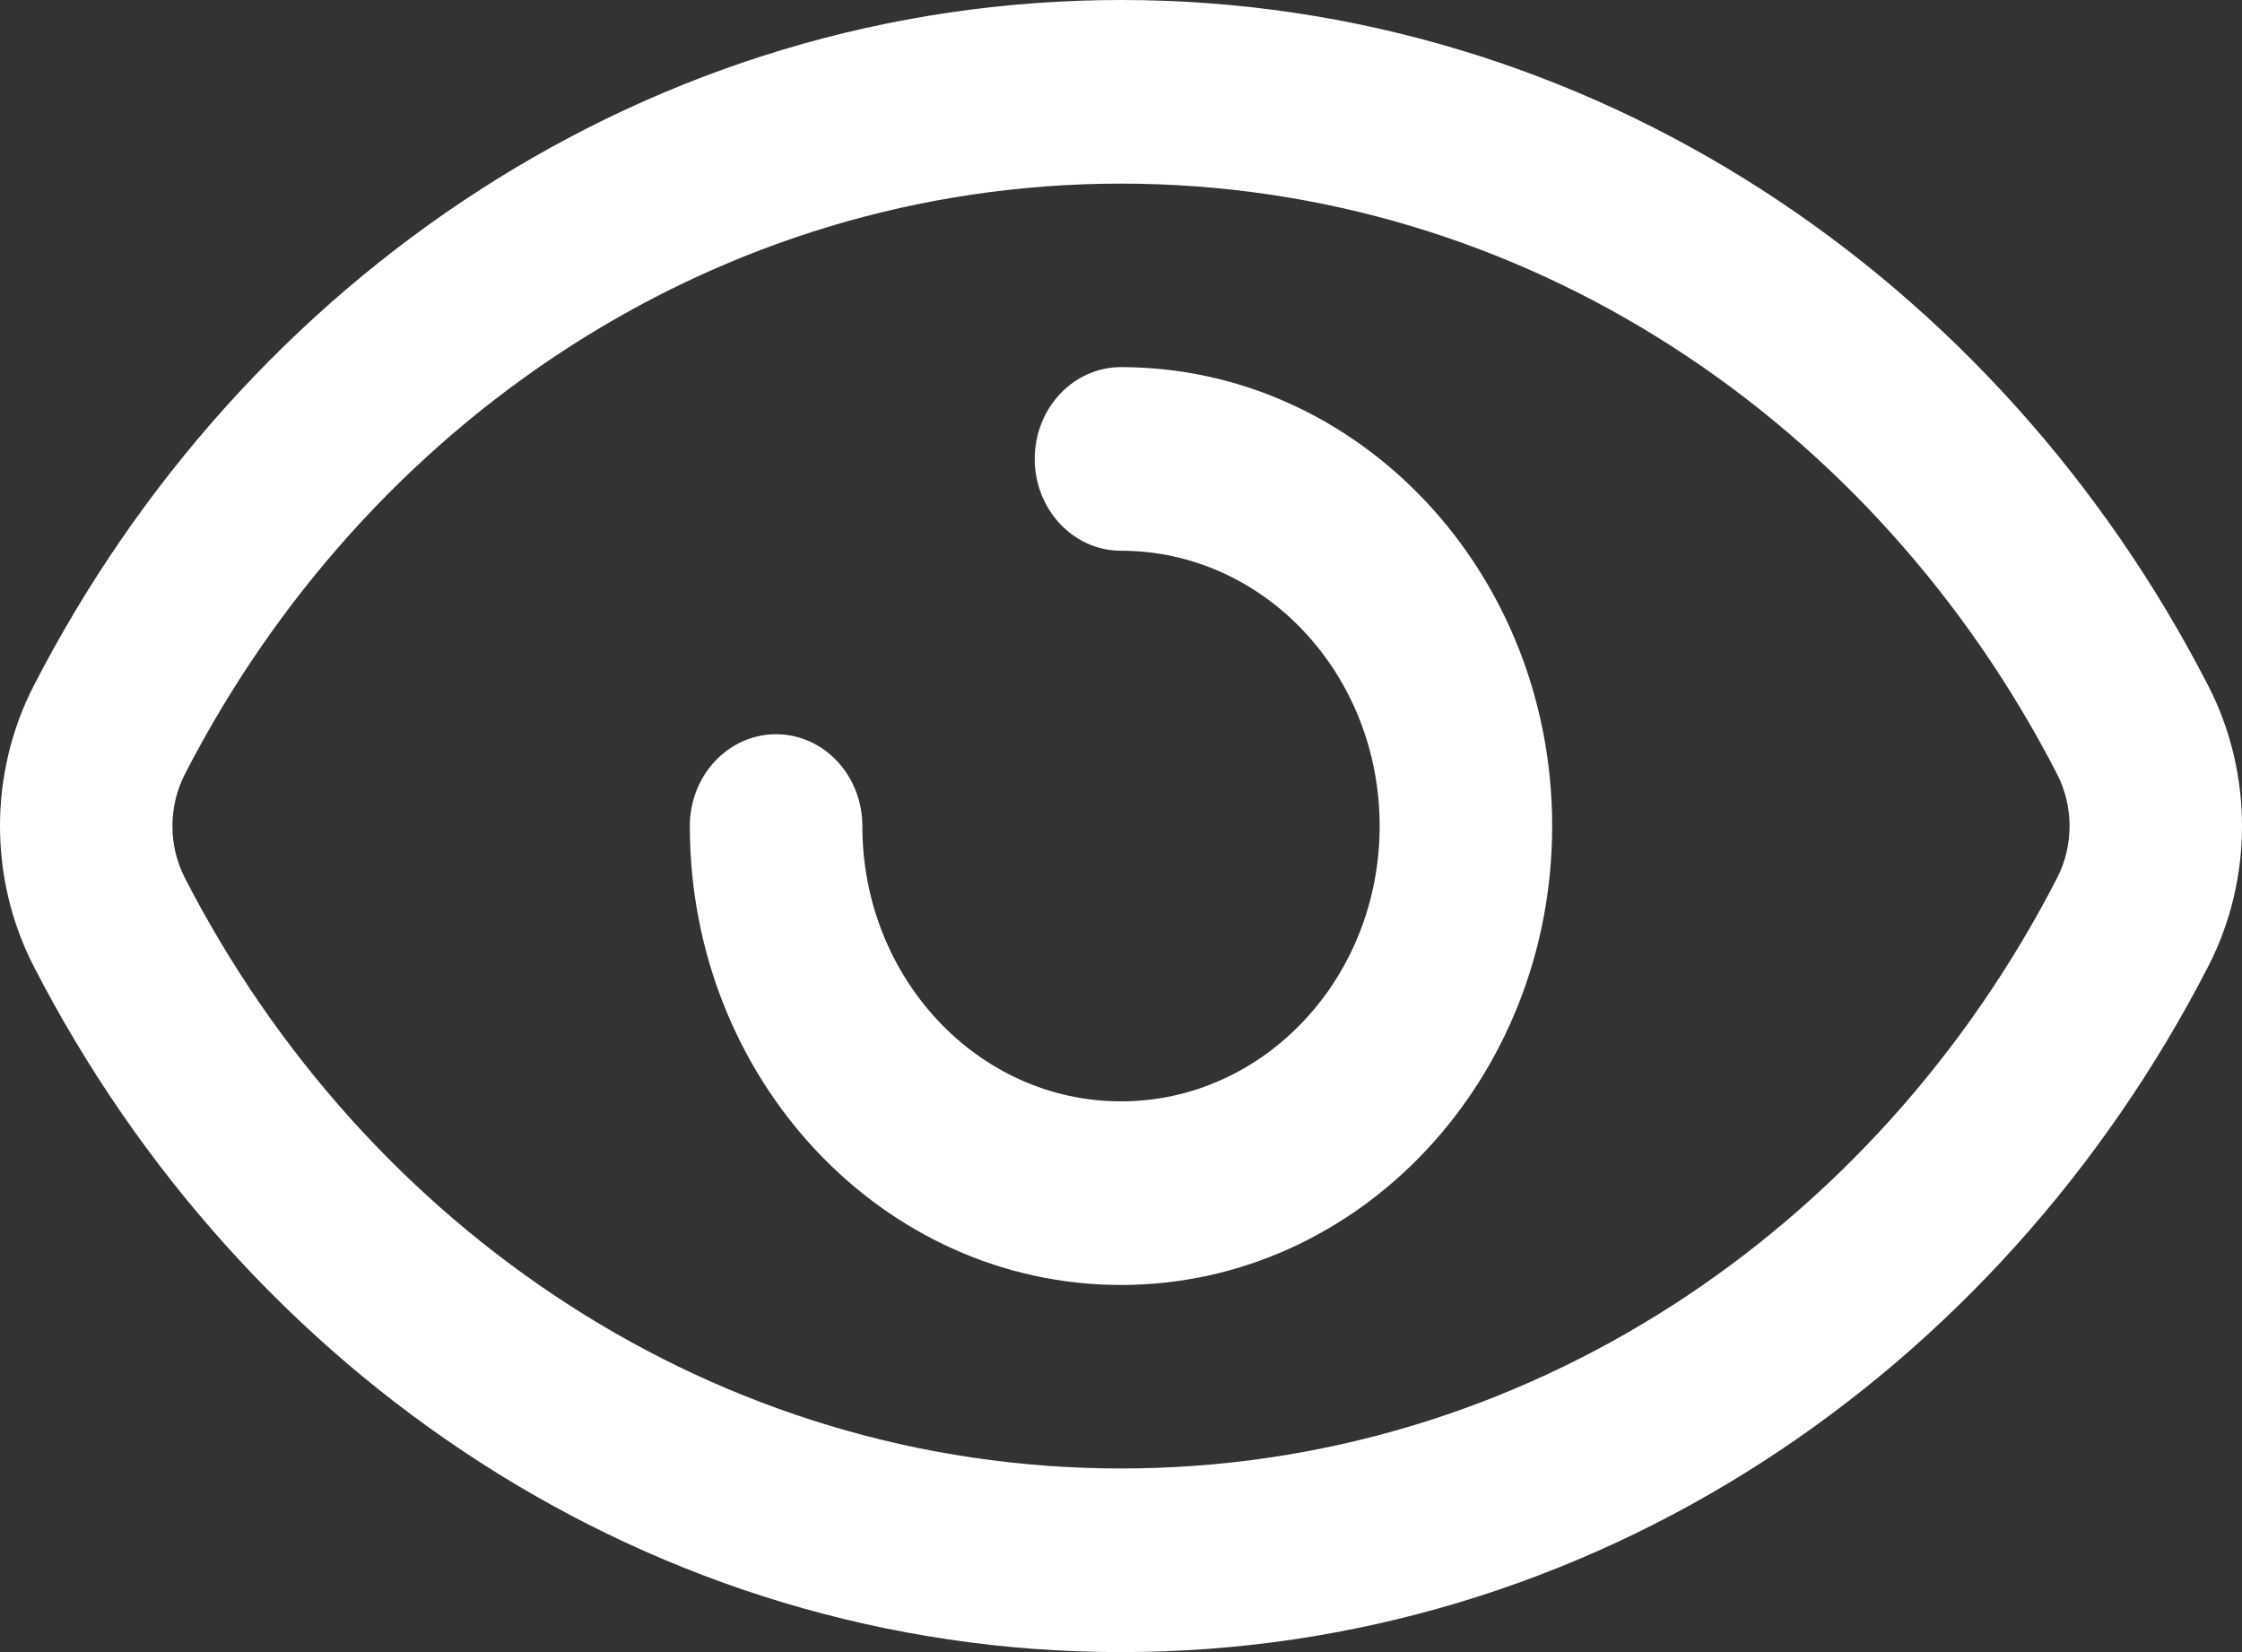<svg width="19" height="14" viewBox="0 0 19 14" fill="none" xmlns="http://www.w3.org/2000/svg">
<rect x="0" y="0" width="19" height="14" fill="#333333" stroke="none"/>
<path d="M9.5 3.111C9.096 3.111 8.769 3.459 8.769 3.889C8.769 4.318 9.096 4.667 9.5 4.667C10.711 4.667 11.692 5.711 11.692 7C11.692 8.289 10.711 9.333 9.5 9.333C8.289 9.333 7.308 8.289 7.308 7C7.308 6.57 6.981 6.222 6.577 6.222C6.173 6.222 5.846 6.57 5.846 7C5.846 9.148 7.482 10.889 9.5 10.889C11.518 10.889 13.154 9.148 13.154 7C13.154 4.852 11.518 3.111 9.5 3.111Z" fill="white"/>
<path fill-rule="evenodd" clip-rule="evenodd" d="M9.5 0C5.523 0 2.064 2.351 0.285 5.813C-0.095 6.553 -0.095 7.447 0.285 8.187C2.064 11.649 5.523 14 9.5 14C13.476 14 16.936 11.649 18.715 8.187C19.095 7.447 19.095 6.553 18.715 5.813C16.936 2.351 13.476 0 9.5 0ZM1.567 6.56C3.1 3.577 6.078 1.556 9.5 1.556C12.922 1.556 15.9 3.577 17.433 6.56C17.574 6.834 17.574 7.166 17.433 7.44C15.9 10.423 12.922 12.444 9.5 12.444C6.078 12.444 3.1 10.423 1.567 7.44C1.426 7.166 1.426 6.834 1.567 6.56Z" fill="white"/>
</svg>
